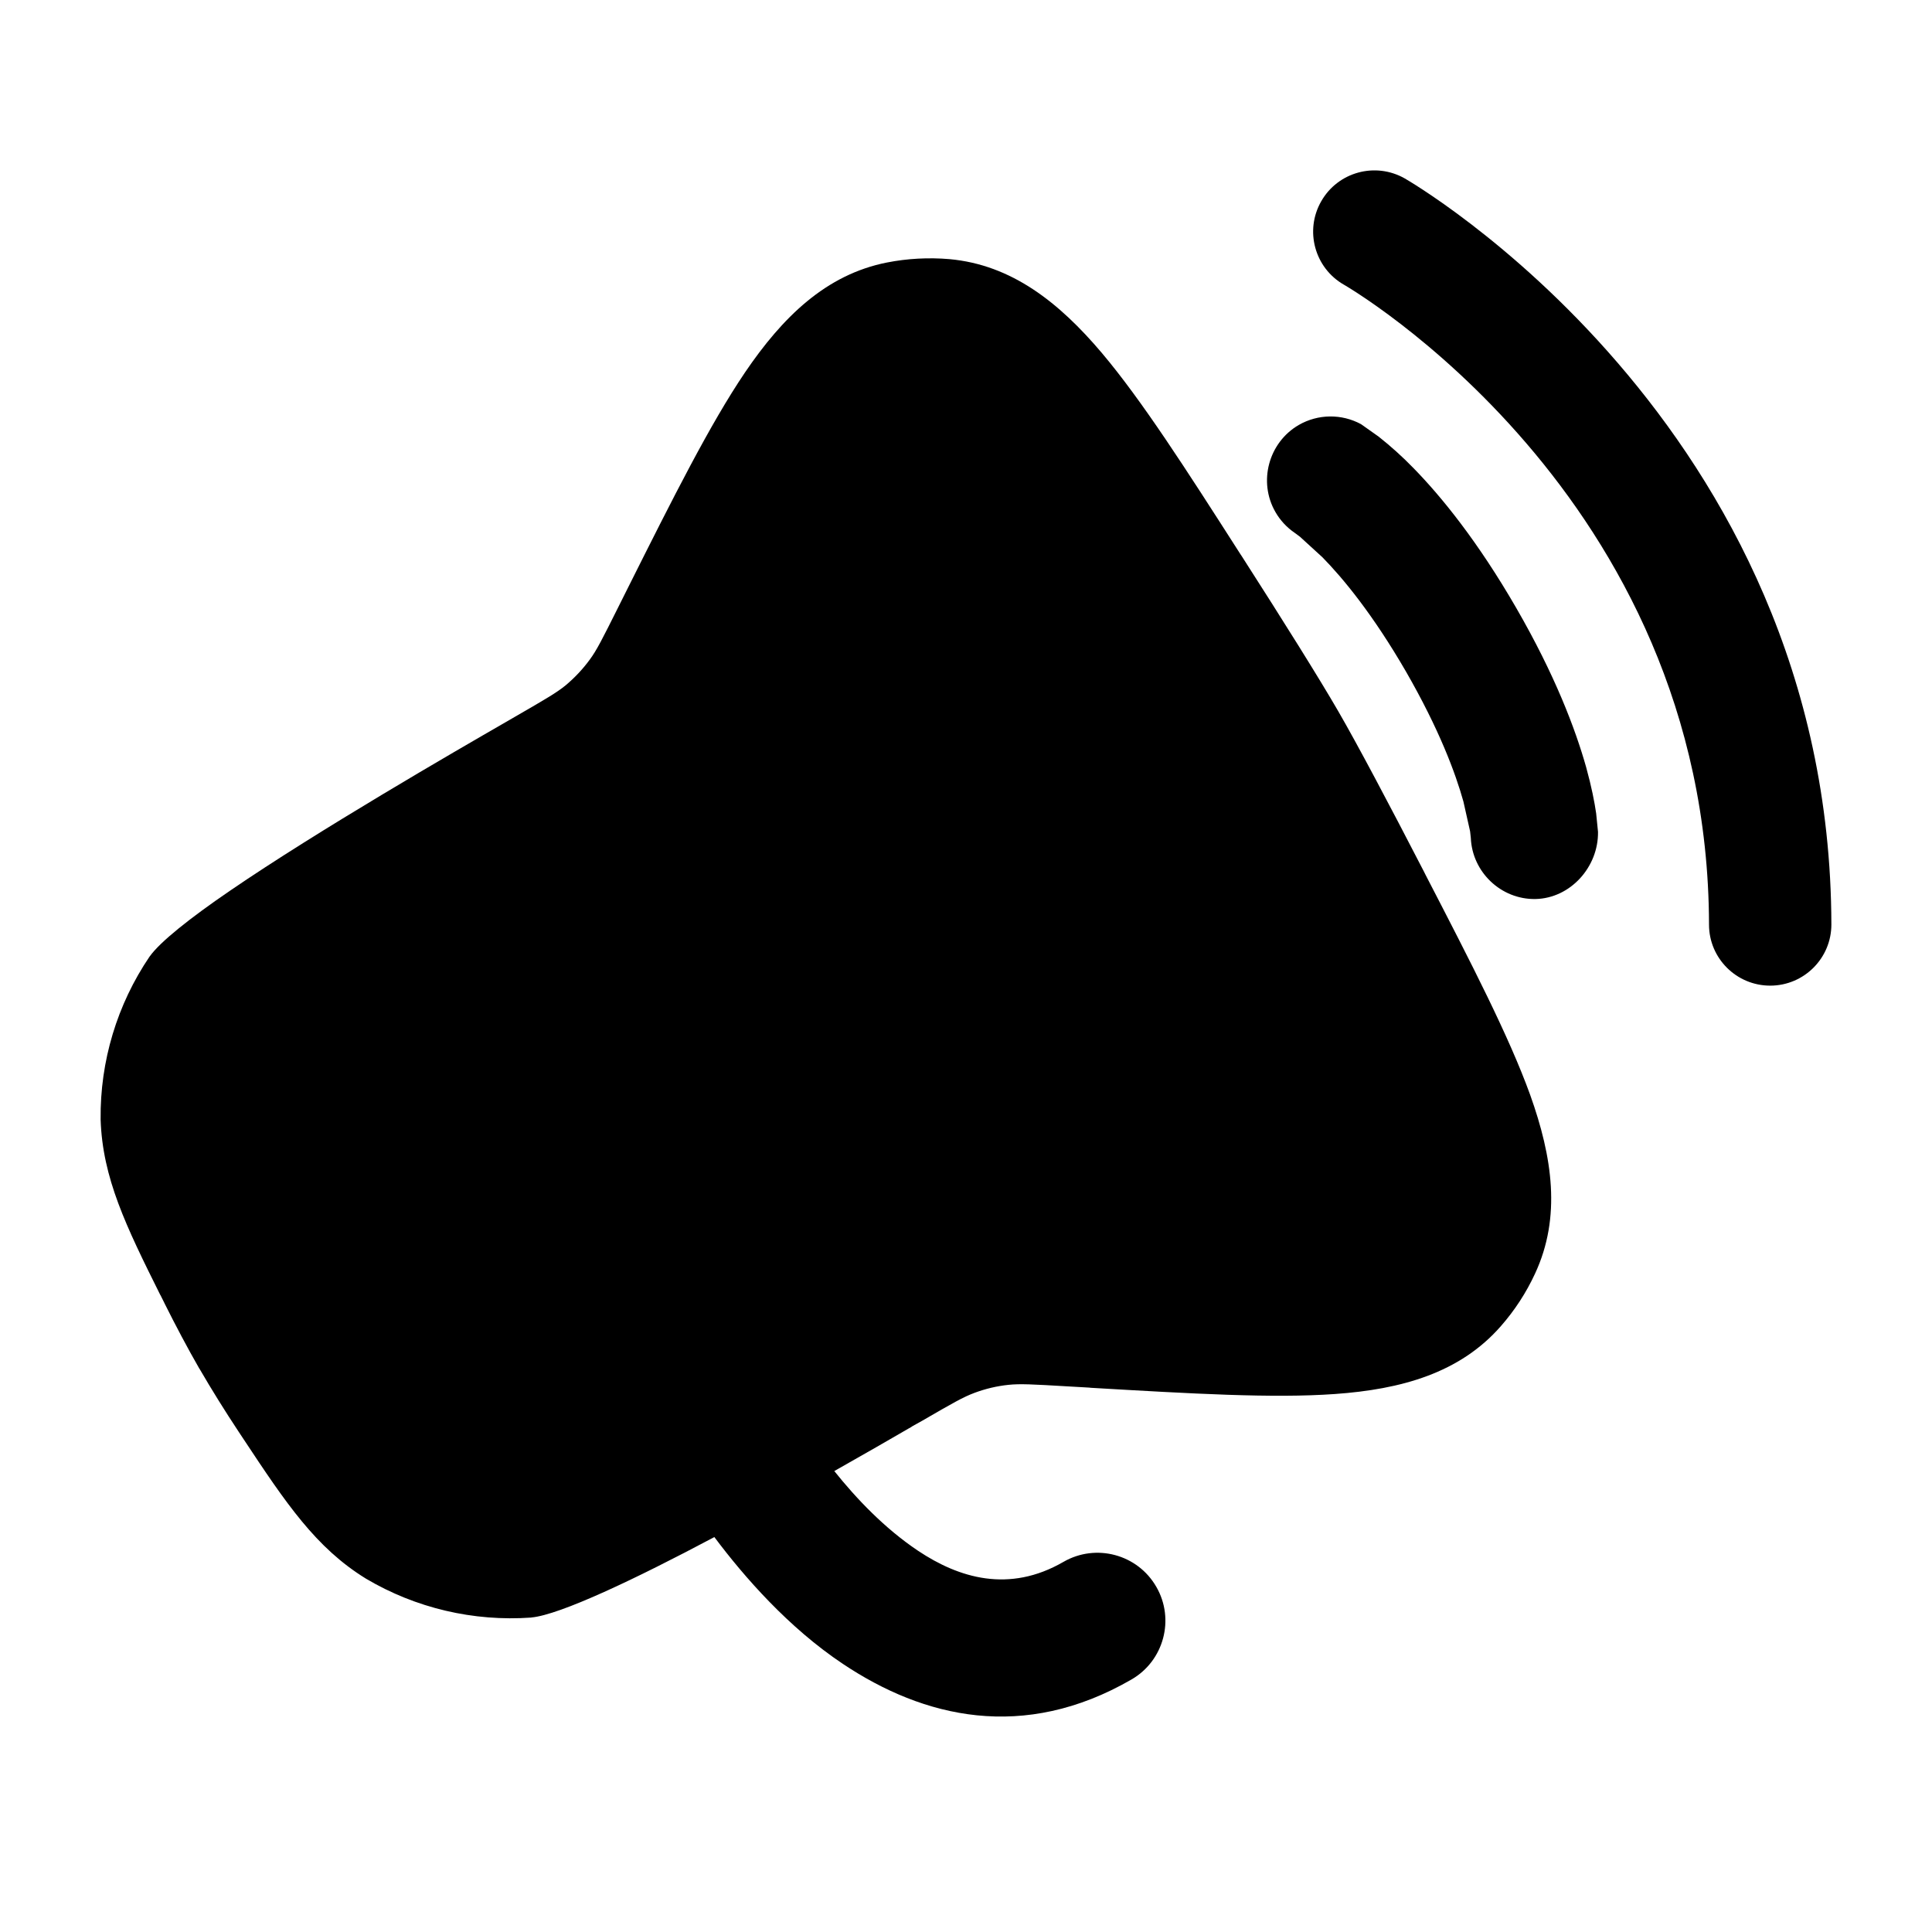 <svg width="24" height="24" viewBox="0 0 24 24" fill="none" xmlns="http://www.w3.org/2000/svg">
<path d="M7.677 7.549L7.799 7.305C8.365 6.175 8.82 5.269 9.255 4.626C9.718 3.944 10.257 3.411 11.018 3.261C11.272 3.211 11.536 3.197 11.794 3.219C12.567 3.289 13.156 3.757 13.687 4.384C14.184 4.973 14.727 5.819 15.403 6.875L15.401 6.872L15.43 6.916C15.945 7.719 16.387 8.425 16.623 8.833C16.86 9.242 17.249 9.976 17.687 10.824L17.709 10.868C18.285 11.981 18.746 12.876 19.008 13.6C19.285 14.374 19.396 15.118 19.069 15.821C18.96 16.057 18.817 16.277 18.645 16.473C18.134 17.058 17.405 17.259 16.582 17.317C15.812 17.372 14.809 17.313 13.556 17.24L13.534 17.238H13.543L13.262 17.222C12.821 17.196 12.67 17.188 12.528 17.203C12.382 17.218 12.241 17.252 12.104 17.303C12.103 17.304 12.103 17.304 12.102 17.304C12.102 17.304 12.103 17.304 12.102 17.304C11.969 17.353 11.837 17.428 11.456 17.649L11.316 17.727C11.32 17.726 11.324 17.724 11.329 17.721C11.331 17.72 11.334 17.719 11.336 17.718L11.293 17.742C11.074 17.869 10.747 18.058 10.364 18.274C10.632 18.609 10.986 18.985 11.407 19.266C11.913 19.603 12.535 19.793 13.211 19.402C13.615 19.169 14.132 19.308 14.364 19.712C14.597 20.114 14.458 20.631 14.056 20.863C12.713 21.639 11.473 21.339 10.47 20.669C9.797 20.22 9.247 19.592 8.874 19.094C7.9 19.612 6.956 20.061 6.601 20.093C6.6 20.094 6.599 20.094 6.599 20.094C5.881 20.145 5.164 19.977 4.545 19.61C4.544 19.61 4.544 19.61 4.543 19.609C4.543 19.609 4.542 19.609 4.542 19.608C3.924 19.227 3.552 18.673 3.026 17.878L2.965 17.786C2.795 17.529 2.632 17.268 2.477 17.001H2.476C2.33 16.747 2.183 16.469 2.041 16.185L2.044 16.19L1.993 16.088L1.991 16.086C1.566 15.233 1.273 14.633 1.25 13.907V13.904C1.242 13.184 1.454 12.479 1.858 11.883L1.86 11.881C1.987 11.701 2.362 11.403 2.854 11.067C3.956 10.313 5.655 9.332 6.285 8.969L6.404 8.9C6.787 8.679 6.917 8.603 7.027 8.513C7.14 8.418 7.24 8.312 7.327 8.193C7.412 8.078 7.48 7.943 7.677 7.549Z" fill="black"/>
<path d="M21.23 11.486C21.218 6.131 16.695 3.537 16.695 3.537C16.331 3.329 16.204 2.864 16.413 2.5C16.621 2.135 17.086 2.009 17.451 2.217C17.451 2.217 22.737 5.237 22.75 11.483C22.751 11.902 22.411 12.243 21.992 12.244C21.572 12.245 21.23 11.905 21.23 11.486Z" fill="black"/>
<path d="M18.271 10.408L18.262 10.327L18.179 9.957C18.081 9.605 17.879 9.061 17.467 8.345C17.054 7.631 16.684 7.184 16.428 6.923L16.148 6.667L16.083 6.619C15.985 6.552 15.903 6.464 15.844 6.361C15.627 5.985 15.758 5.497 16.134 5.279C16.372 5.142 16.665 5.138 16.907 5.269L17.126 5.424C17.279 5.545 17.423 5.675 17.559 5.815C17.904 6.168 18.356 6.722 18.837 7.555C19.318 8.388 19.57 9.057 19.704 9.531C19.771 9.774 19.808 9.965 19.828 10.104L19.851 10.333C19.858 10.768 19.509 11.16 19.073 11.168C18.647 11.175 18.288 10.834 18.271 10.408Z" fill="black"/>
</svg>
